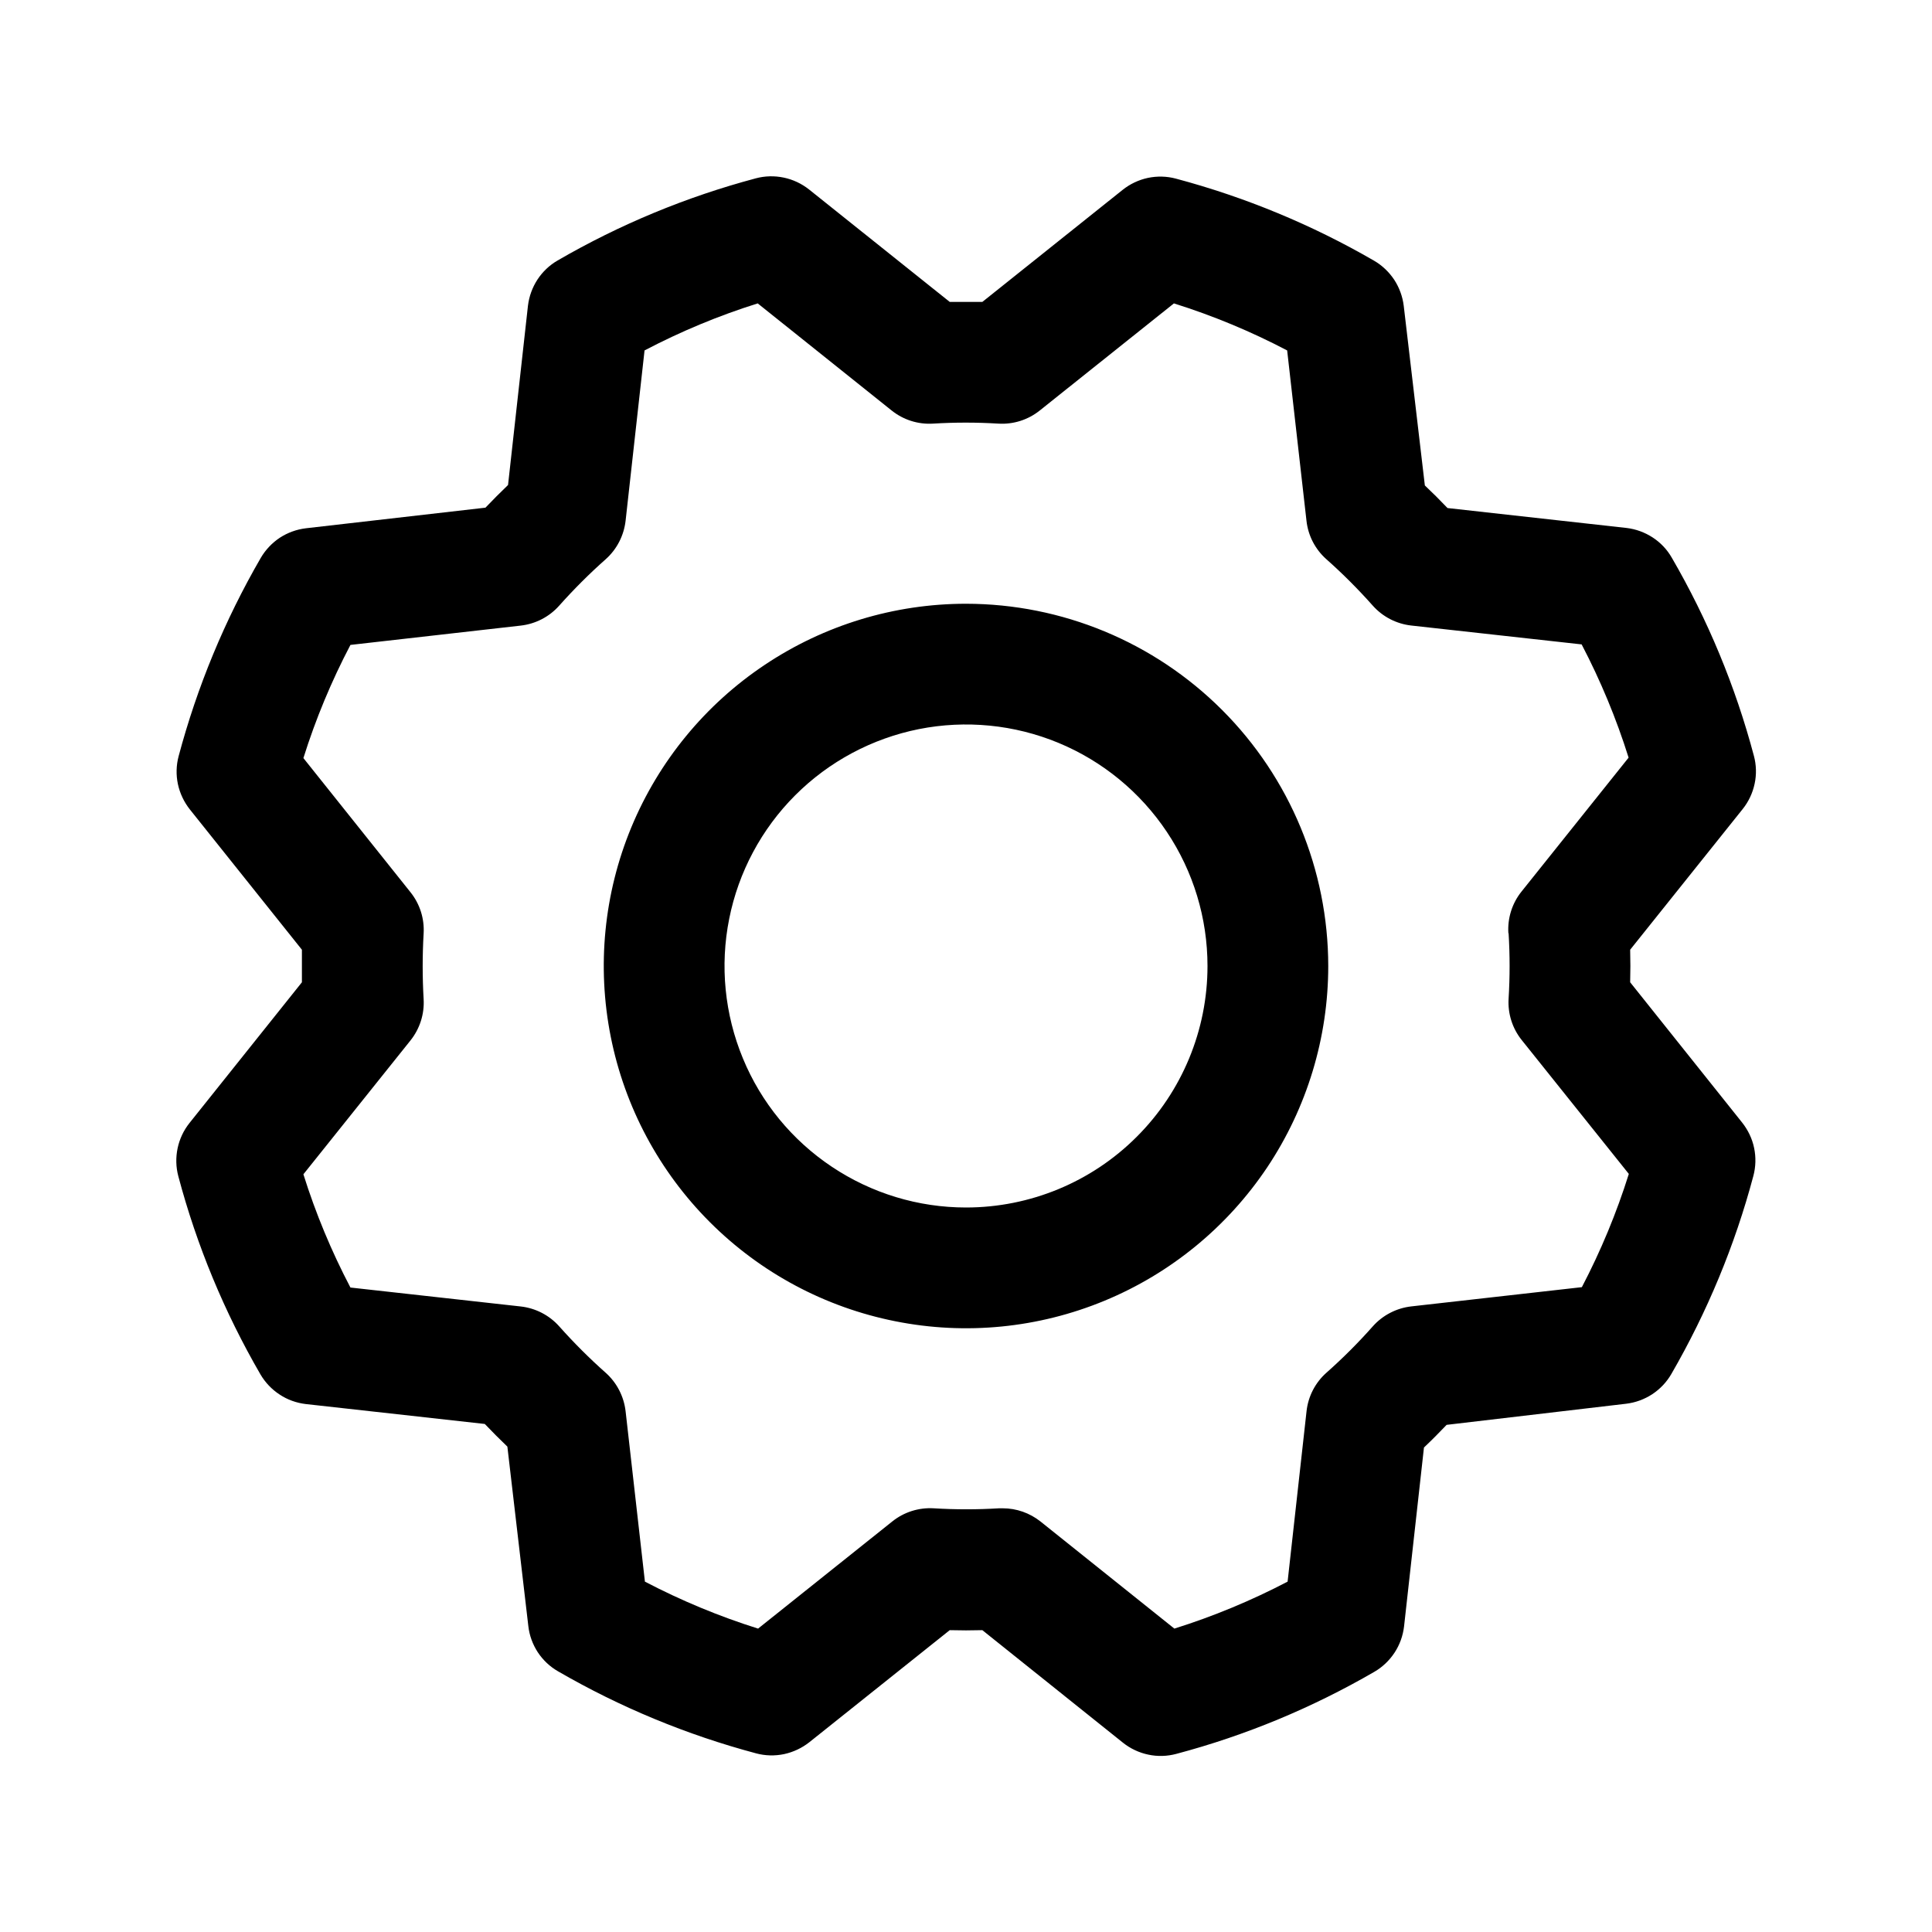 <svg width="26" height="26" viewBox="0 0 26 26" xmlns="http://www.w3.org/2000/svg">
<path d="M13 8.125C12.036 8.125 11.094 8.411 10.292 8.947C9.49 9.482 8.865 10.244 8.496 11.134C8.127 12.025 8.031 13.005 8.219 13.951C8.407 14.897 8.871 15.765 9.553 16.447C10.235 17.129 11.103 17.593 12.049 17.781C12.995 17.97 13.975 17.873 14.866 17.504C15.757 17.135 16.518 16.51 17.054 15.709C17.589 14.907 17.875 13.964 17.875 13C17.874 11.707 17.36 10.468 16.446 9.554C15.532 8.64 14.293 8.126 13 8.125ZM13 16.25C12.357 16.25 11.729 16.059 11.195 15.702C10.66 15.345 10.243 14.838 9.998 14.244C9.752 13.65 9.687 12.996 9.813 12.366C9.938 11.736 10.248 11.156 10.702 10.702C11.157 10.247 11.736 9.938 12.366 9.812C12.997 9.687 13.65 9.751 14.244 9.997C14.838 10.243 15.345 10.66 15.702 11.194C16.06 11.729 16.25 12.357 16.25 13C16.25 13.862 15.908 14.689 15.298 15.298C14.689 15.908 13.862 16.25 13 16.25ZM21.938 13.219C21.942 13.073 21.942 12.927 21.938 12.781L23.453 10.887C23.532 10.788 23.587 10.671 23.613 10.547C23.64 10.422 23.636 10.293 23.603 10.171C23.355 9.237 22.983 8.34 22.498 7.505C22.435 7.395 22.347 7.302 22.241 7.233C22.135 7.164 22.015 7.12 21.889 7.105L19.48 6.837C19.38 6.732 19.278 6.63 19.175 6.533L18.891 4.117C18.876 3.992 18.832 3.871 18.763 3.765C18.693 3.66 18.6 3.571 18.491 3.508C17.655 3.024 16.758 2.653 15.825 2.404C15.702 2.371 15.573 2.368 15.448 2.394C15.323 2.421 15.207 2.476 15.108 2.555L13.22 4.063H12.781L10.888 2.55C10.788 2.471 10.672 2.416 10.547 2.39C10.422 2.364 10.294 2.367 10.171 2.4C9.237 2.649 8.341 3.02 7.505 3.505C7.395 3.568 7.302 3.657 7.233 3.762C7.164 3.868 7.12 3.989 7.105 4.114L6.837 6.527C6.732 6.628 6.63 6.73 6.533 6.832L4.118 7.109C3.992 7.124 3.871 7.168 3.765 7.237C3.66 7.307 3.572 7.4 3.508 7.51C3.024 8.346 2.653 9.242 2.404 10.176C2.371 10.299 2.368 10.428 2.394 10.552C2.421 10.677 2.476 10.793 2.555 10.893L4.063 12.781V13.219L2.55 15.113C2.471 15.212 2.416 15.329 2.39 15.453C2.364 15.578 2.367 15.707 2.4 15.83C2.648 16.763 3.02 17.66 3.505 18.496C3.569 18.605 3.657 18.698 3.763 18.767C3.868 18.837 3.989 18.88 4.114 18.895L6.524 19.163C6.624 19.268 6.726 19.37 6.828 19.468L7.11 21.883C7.124 22.008 7.168 22.129 7.237 22.235C7.307 22.341 7.4 22.429 7.51 22.492C8.346 22.976 9.242 23.347 10.176 23.596C10.299 23.629 10.428 23.632 10.552 23.606C10.677 23.579 10.793 23.524 10.893 23.445L12.781 21.938C12.927 21.942 13.073 21.942 13.22 21.938L15.113 23.453C15.212 23.532 15.329 23.587 15.453 23.613C15.578 23.64 15.707 23.636 15.83 23.603C16.764 23.355 17.66 22.983 18.496 22.498C18.605 22.435 18.698 22.346 18.767 22.241C18.837 22.135 18.88 22.014 18.895 21.889L19.163 19.48C19.269 19.38 19.37 19.278 19.468 19.175L21.883 18.891C22.009 18.876 22.129 18.832 22.235 18.763C22.341 18.693 22.429 18.6 22.492 18.491C22.976 17.654 23.348 16.758 23.596 15.825C23.629 15.701 23.632 15.572 23.606 15.448C23.58 15.323 23.524 15.207 23.445 15.107L21.938 13.219ZM20.302 12.559C20.32 12.853 20.32 13.147 20.302 13.441C20.29 13.642 20.353 13.84 20.479 13.997L21.92 15.798C21.755 16.324 21.543 16.834 21.288 17.322L18.992 17.581C18.793 17.604 18.608 17.699 18.474 17.85C18.279 18.07 18.071 18.278 17.851 18.473C17.7 18.607 17.605 18.791 17.583 18.991L17.328 21.285C16.84 21.54 16.33 21.752 15.804 21.917L14.003 20.476C13.858 20.361 13.679 20.298 13.495 20.298H13.446C13.152 20.316 12.858 20.316 12.565 20.298C12.364 20.286 12.165 20.349 12.008 20.475L10.202 21.917C9.677 21.752 9.167 21.54 8.679 21.285L8.419 18.992C8.396 18.792 8.301 18.608 8.151 18.474C7.931 18.279 7.722 18.07 7.527 17.851C7.393 17.7 7.209 17.605 7.009 17.582L4.716 17.327C4.46 16.839 4.248 16.329 4.083 15.803L5.524 14.002C5.65 13.844 5.713 13.646 5.701 13.445C5.684 13.151 5.684 12.857 5.701 12.563C5.713 12.362 5.65 12.164 5.524 12.007L4.083 10.202C4.248 9.676 4.46 9.167 4.716 8.679L7.008 8.419C7.208 8.396 7.392 8.301 7.526 8.15C7.721 7.931 7.93 7.722 8.15 7.527C8.301 7.393 8.396 7.208 8.419 7.008L8.674 4.716C9.162 4.46 9.671 4.248 10.197 4.083L11.999 5.524C12.156 5.65 12.354 5.713 12.555 5.701C12.849 5.683 13.143 5.683 13.437 5.701C13.638 5.713 13.836 5.65 13.993 5.524L15.798 4.083C16.324 4.248 16.834 4.46 17.322 4.716L17.582 7.008C17.604 7.208 17.699 7.392 17.85 7.526C18.07 7.721 18.278 7.93 18.473 8.149C18.607 8.3 18.791 8.395 18.991 8.418L21.285 8.672C21.54 9.16 21.752 9.67 21.917 10.196L20.476 11.998C20.349 12.156 20.286 12.357 20.299 12.559H20.302Z"/>
</svg>
